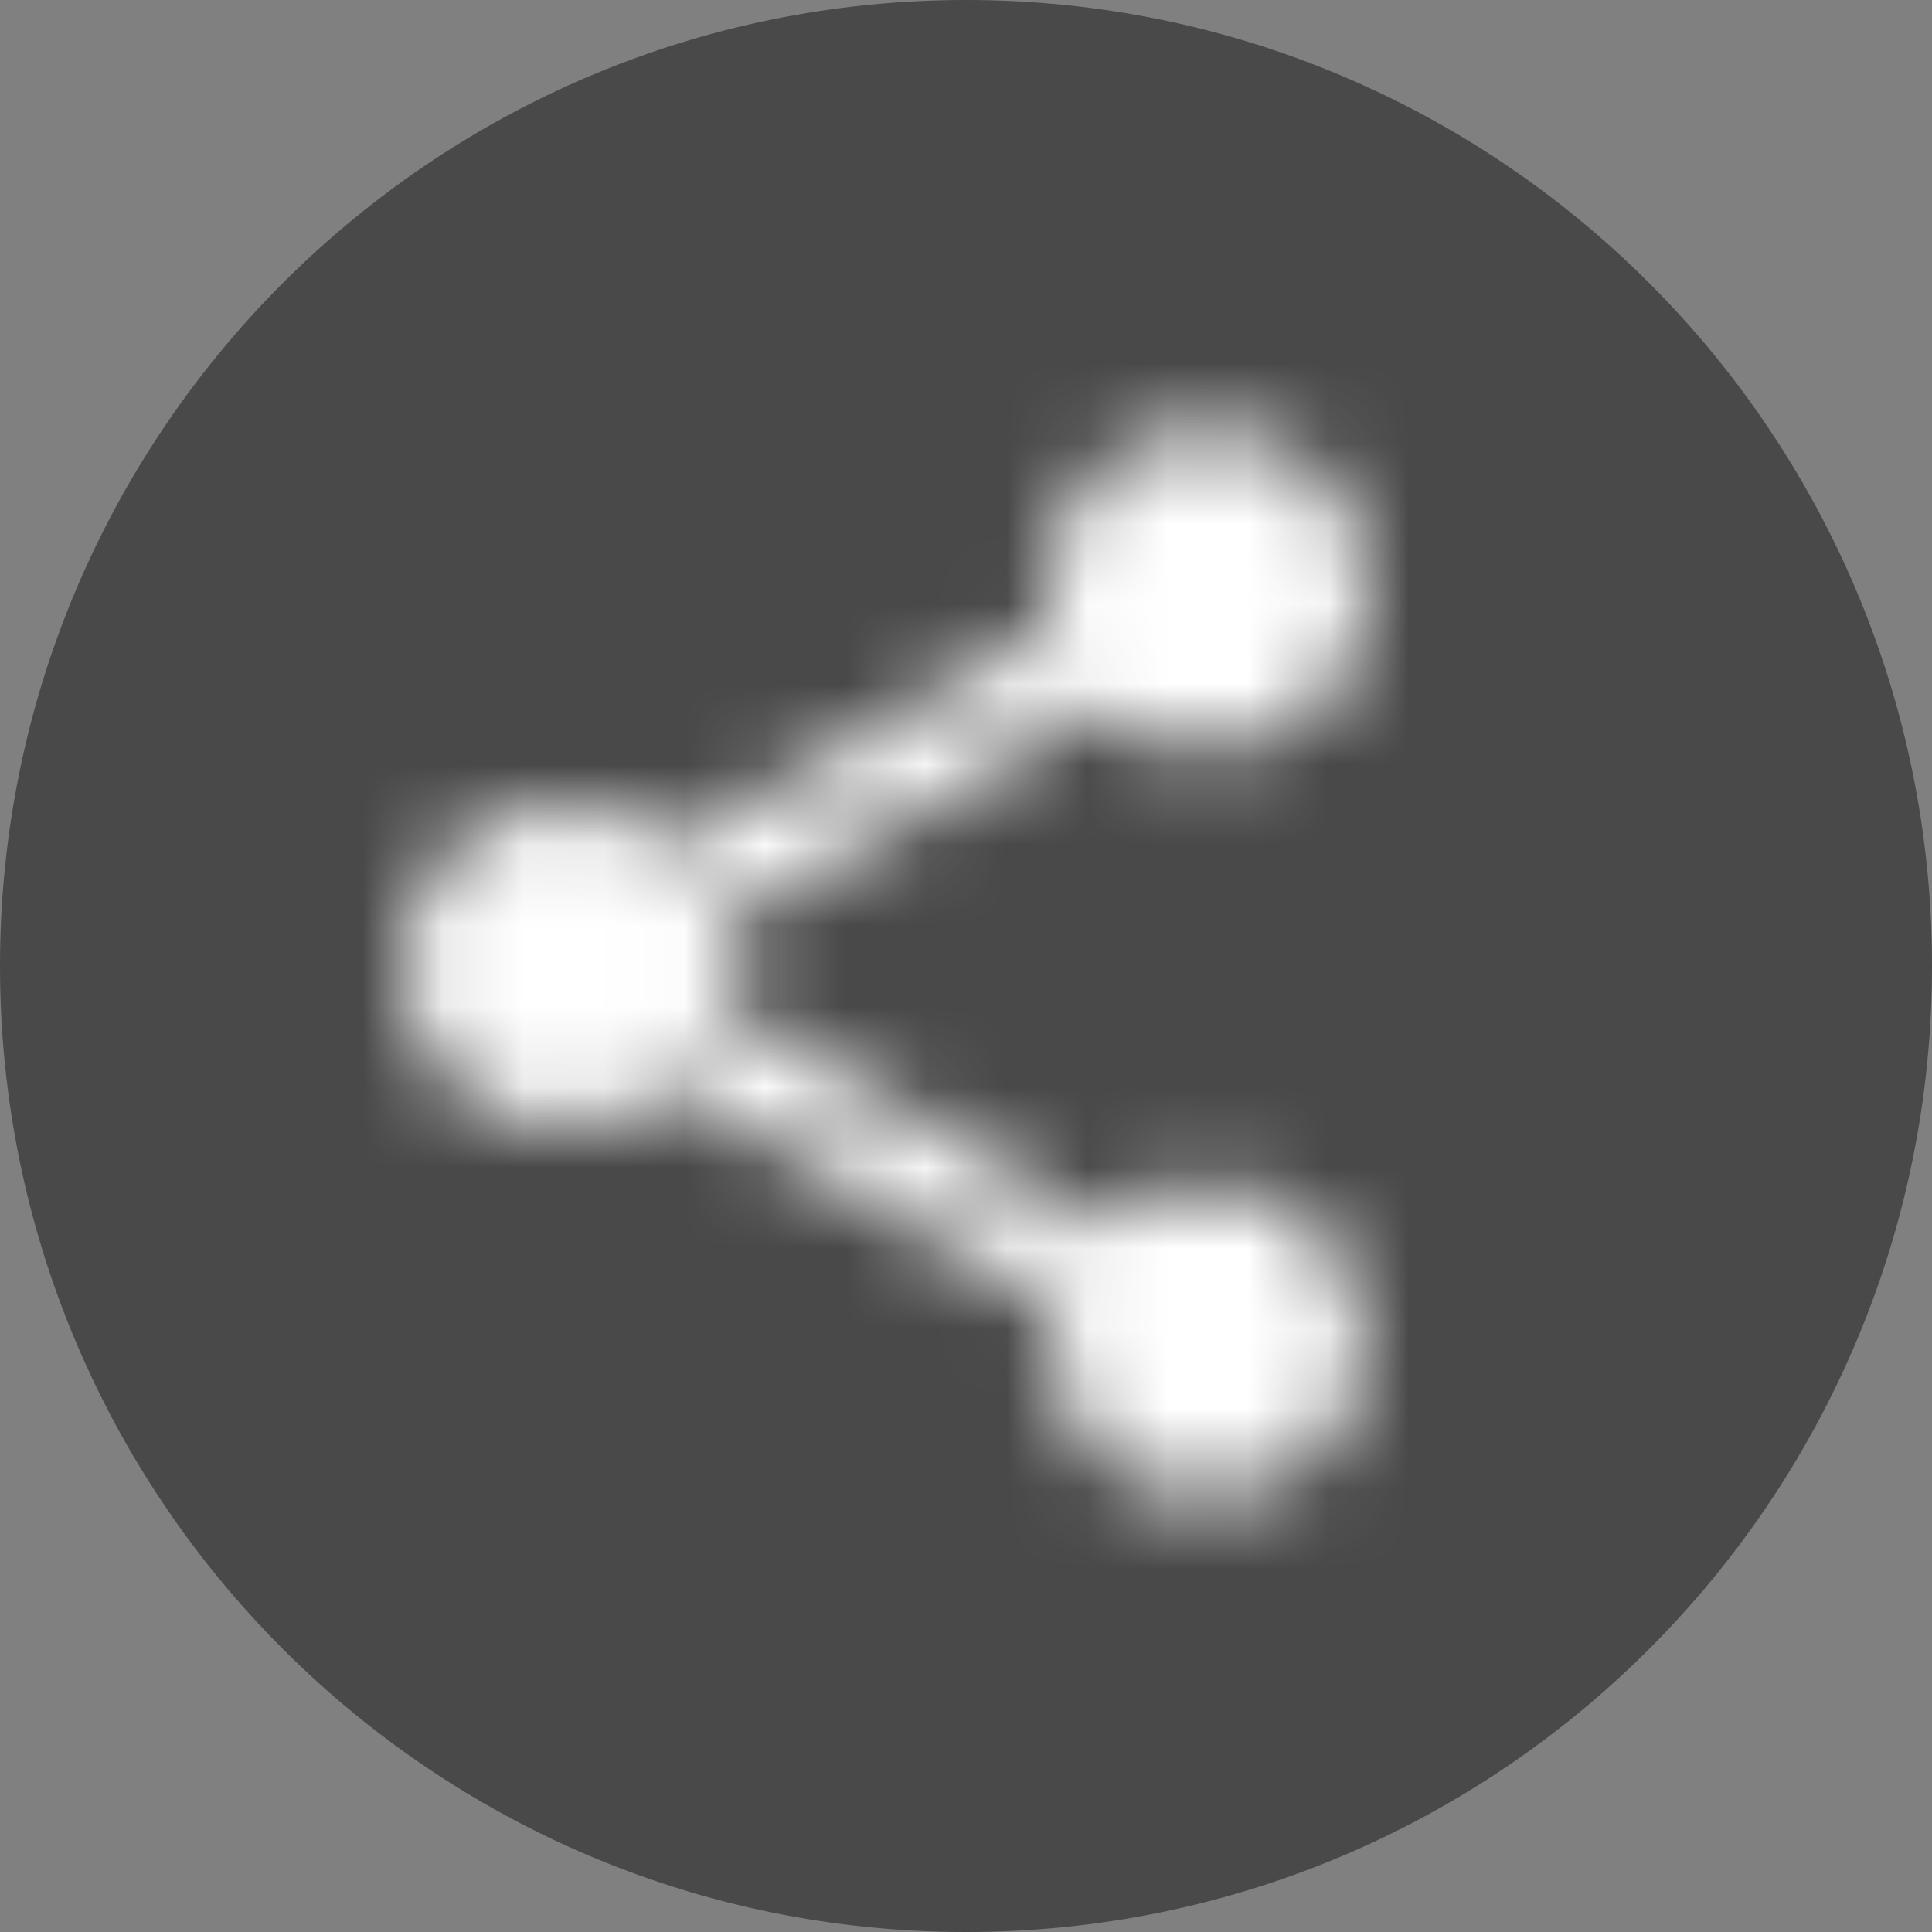<svg width="24" height="24" viewBox="0 0 24 24" fill="none" xmlns="http://www.w3.org/2000/svg">
<rect x="0" y="0" width="24" height="24" fill="#808080" stroke="none"/>
<path opacity="0.5" fill-rule="evenodd" clip-rule="evenodd" d="M24 12C24 18.628 18.628 24 12 24C5.373 24 0 18.628 0 12C0 5.373 5.373 0 12 0C18.628 0 24 5.373 24 12Z" fill="#131313"/>
<mask id="mask0" mask-type="alpha" maskUnits="userSpaceOnUse" x="5" y="5" width="12" height="14">
<path d="M15 14.72C14.493 14.72 14.04 14.92 13.693 15.233L8.94 12.467C8.973 12.313 9 12.16 9 12C9 11.84 8.973 11.687 8.94 11.533L13.64 8.793C14 9.127 14.473 9.333 15 9.333C16.107 9.333 17 8.44 17 7.333C17 6.227 16.107 5.333 15 5.333C13.893 5.333 13 6.227 13 7.333C13 7.493 13.027 7.647 13.06 7.8L8.36 10.54C8 10.207 7.527 10 7 10C5.893 10 5 10.893 5 12C5 13.107 5.893 14 7 14C7.527 14 8 13.793 8.36 13.46L13.107 16.233C13.073 16.373 13.053 16.52 13.053 16.667C13.053 17.74 13.927 18.613 15 18.613C16.073 18.613 16.947 17.74 16.947 16.667C16.947 15.593 16.073 14.72 15 14.72Z" fill="white"/>
</mask>
<g mask="url(#mask0)">
<rect x="3" y="4" width="16" height="16" fill="white"/>
</g>
</svg>
